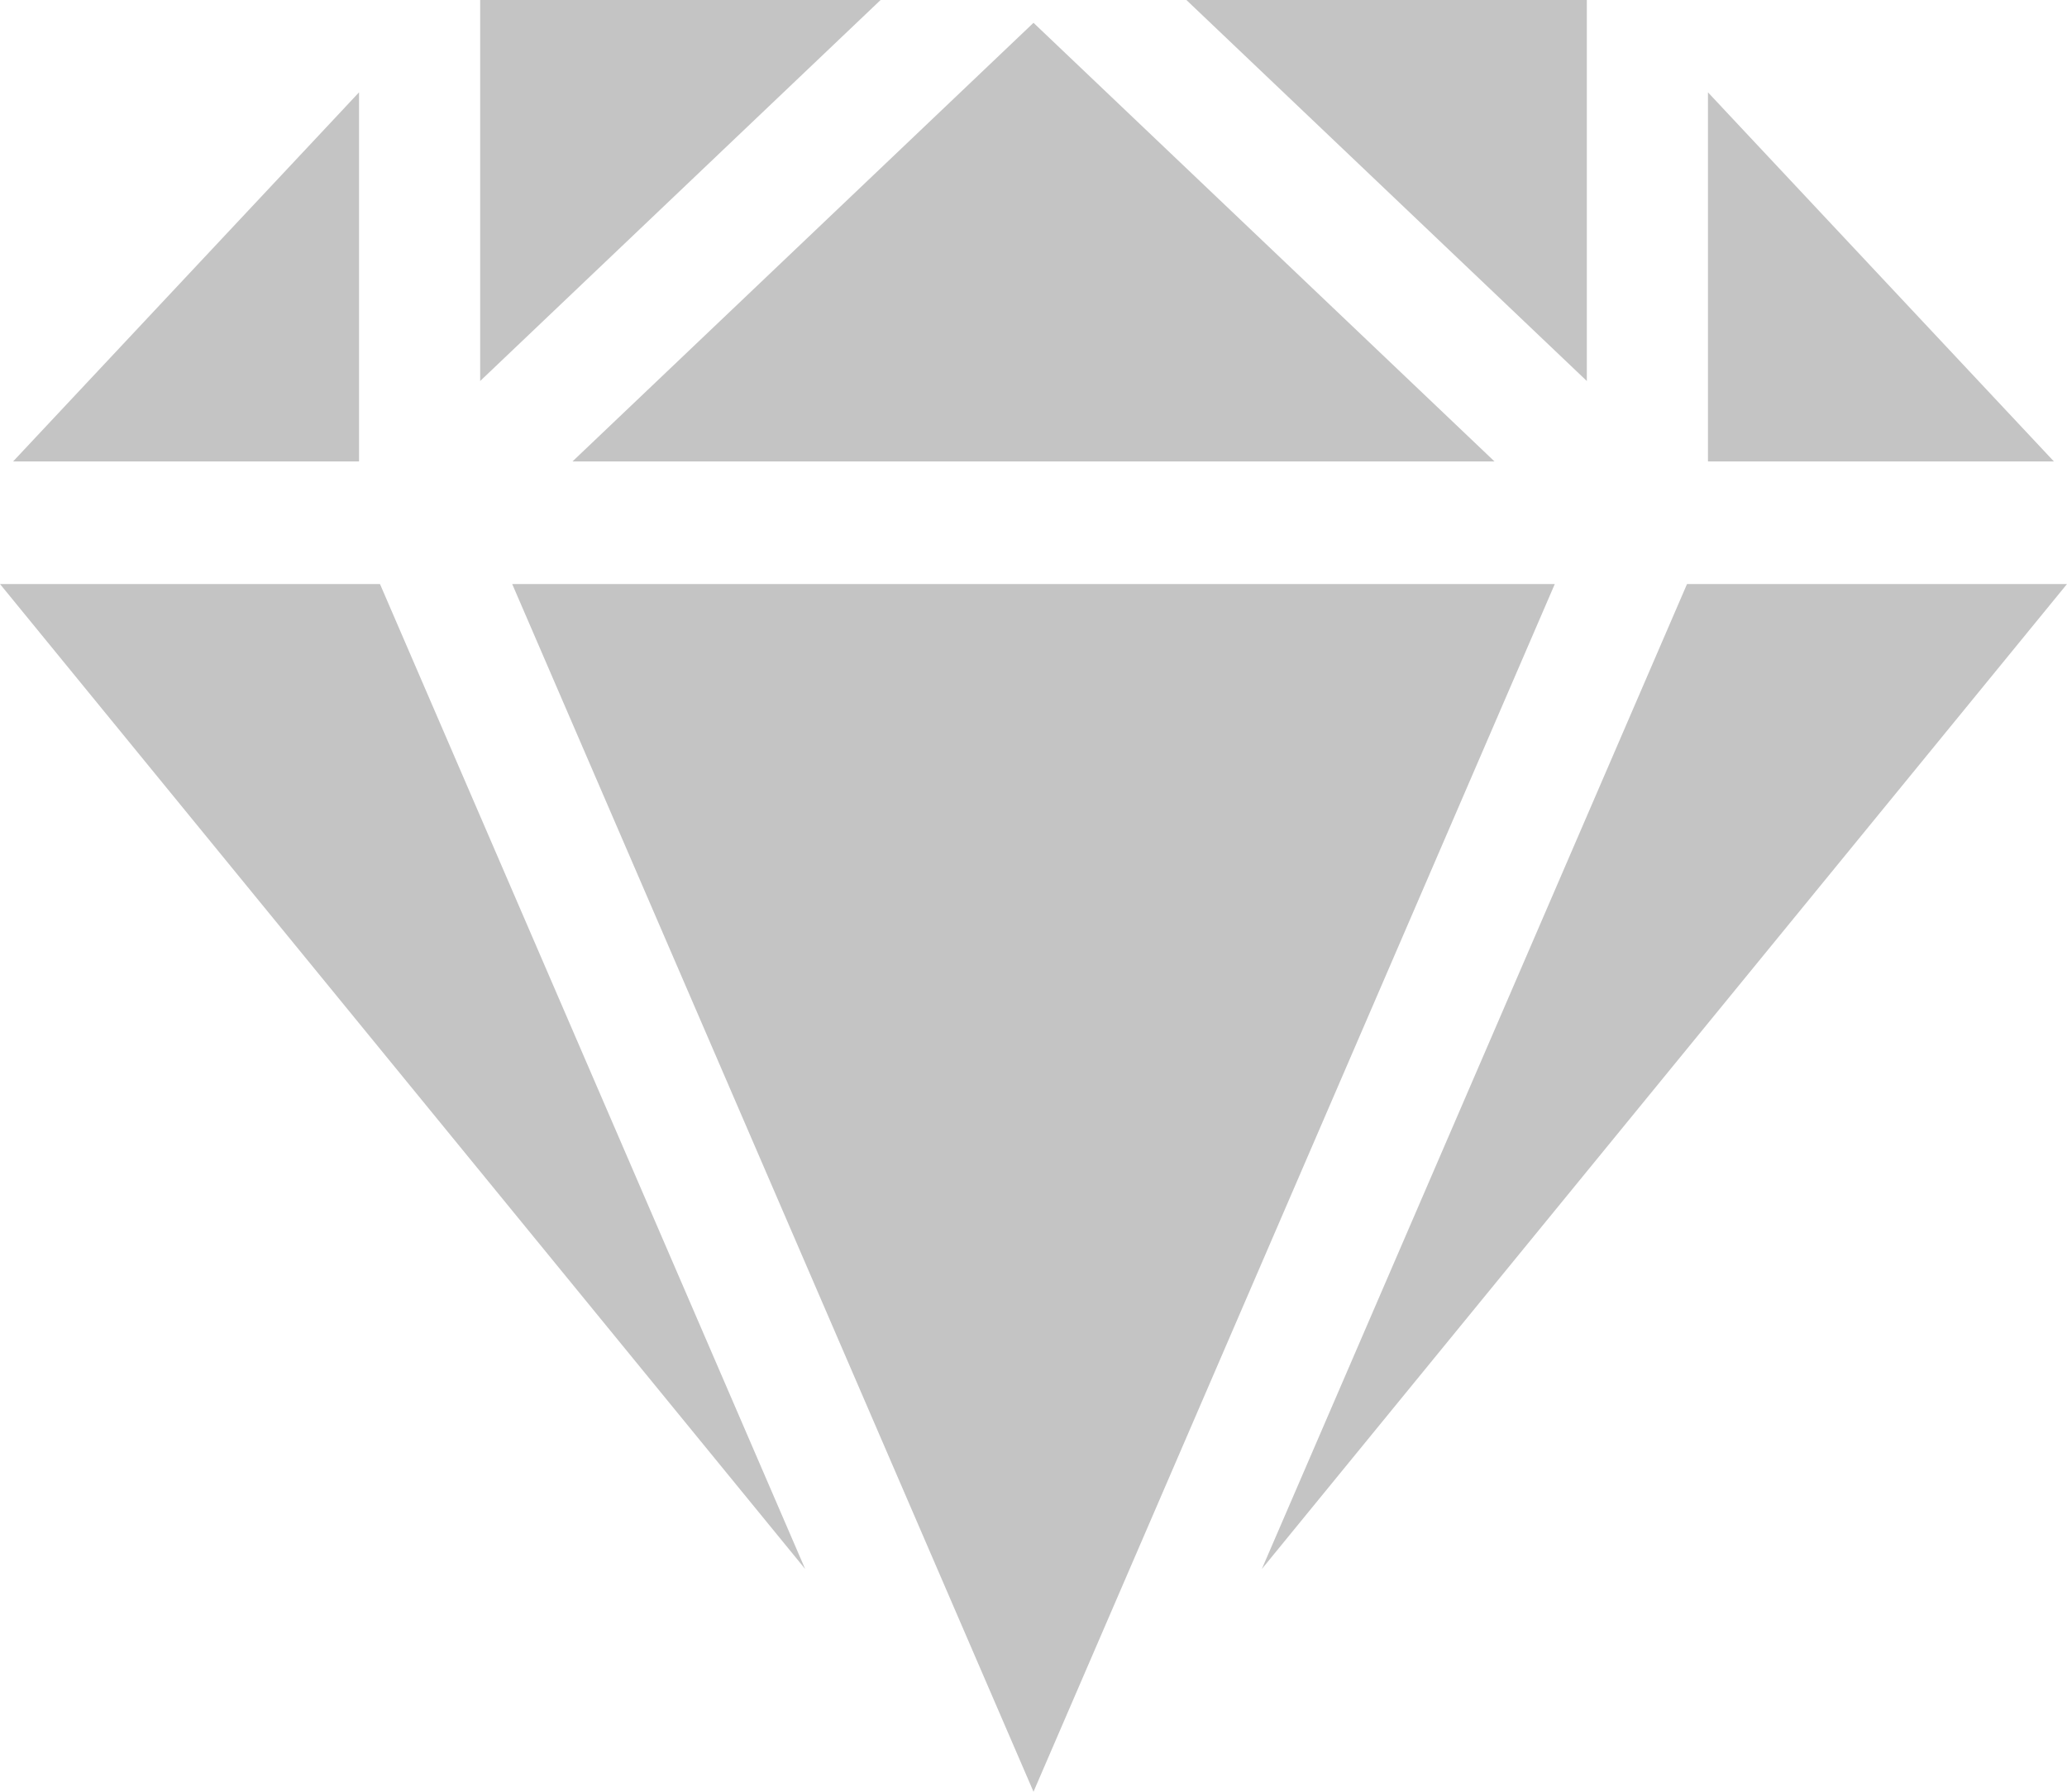 <svg width="30" height="26" viewBox="0 0 30 26" fill="none" xmlns="http://www.w3.org/2000/svg">
<path d="M23.031 5.529V0H17.219L23.031 5.529Z" fill="#C4C4C4"/>
<path d="M8.309 6.696H21.691L15 0.331L8.309 6.696Z" fill="#C4C4C4"/>
<path d="M22.566 8.475H7.434L15 26L22.566 8.475Z" fill="#C4C4C4"/>
<path d="M6.969 5.529L12.781 0H6.969V5.529Z" fill="#C4C4C4"/>
<path d="M5.211 6.696V1.34L0.19 6.696H5.211Z" fill="#C4C4C4"/>
<path d="M24.789 6.696H29.81L24.789 1.34V6.696Z" fill="#C4C4C4"/>
<path d="M24.485 8.475L18.314 22.768L30 8.475H24.485Z" fill="#C4C4C4"/>
<path d="M5.515 8.475H0L11.686 22.768L5.515 8.475Z" fill="#C4C4C4"/>
</svg>
